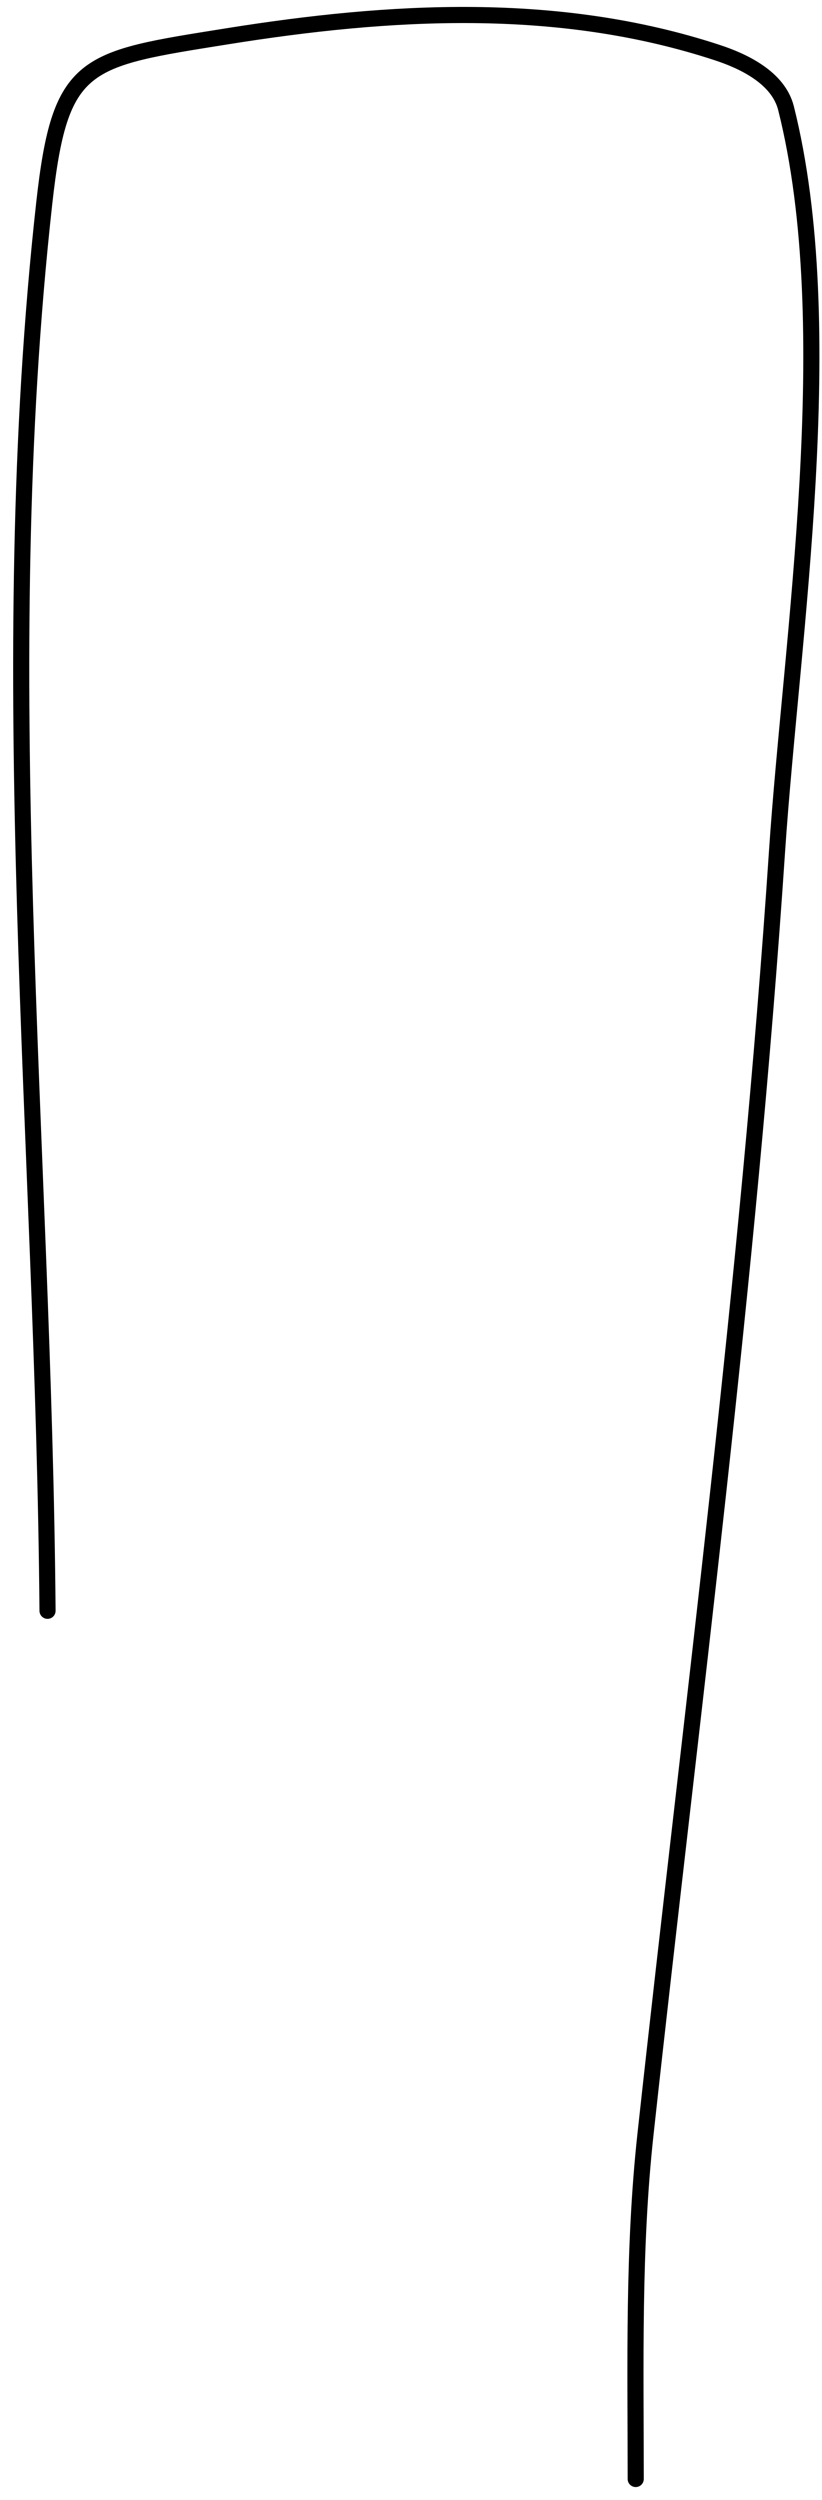 <svg width="51" height="155" viewBox="0 0 51 155" fill="none" xmlns="http://www.w3.org/2000/svg">
<path d="M2.949 99.869C2.713 70.824 -0.471 41.539 2.746 12.59C3.729 3.74 5.195 3.675 14.099 2.25C24.198 0.634 34.621 0.015 44.51 3.264C46.106 3.788 48.289 4.804 48.768 6.71C52.188 20.316 49.093 39.566 48.21 52.783C46.43 79.432 42.951 105.787 40.05 132.308C39.271 139.43 39.442 146.545 39.442 153.697" stroke="black" stroke-linecap="round" stroke-linejoin="round"/>
</svg>
